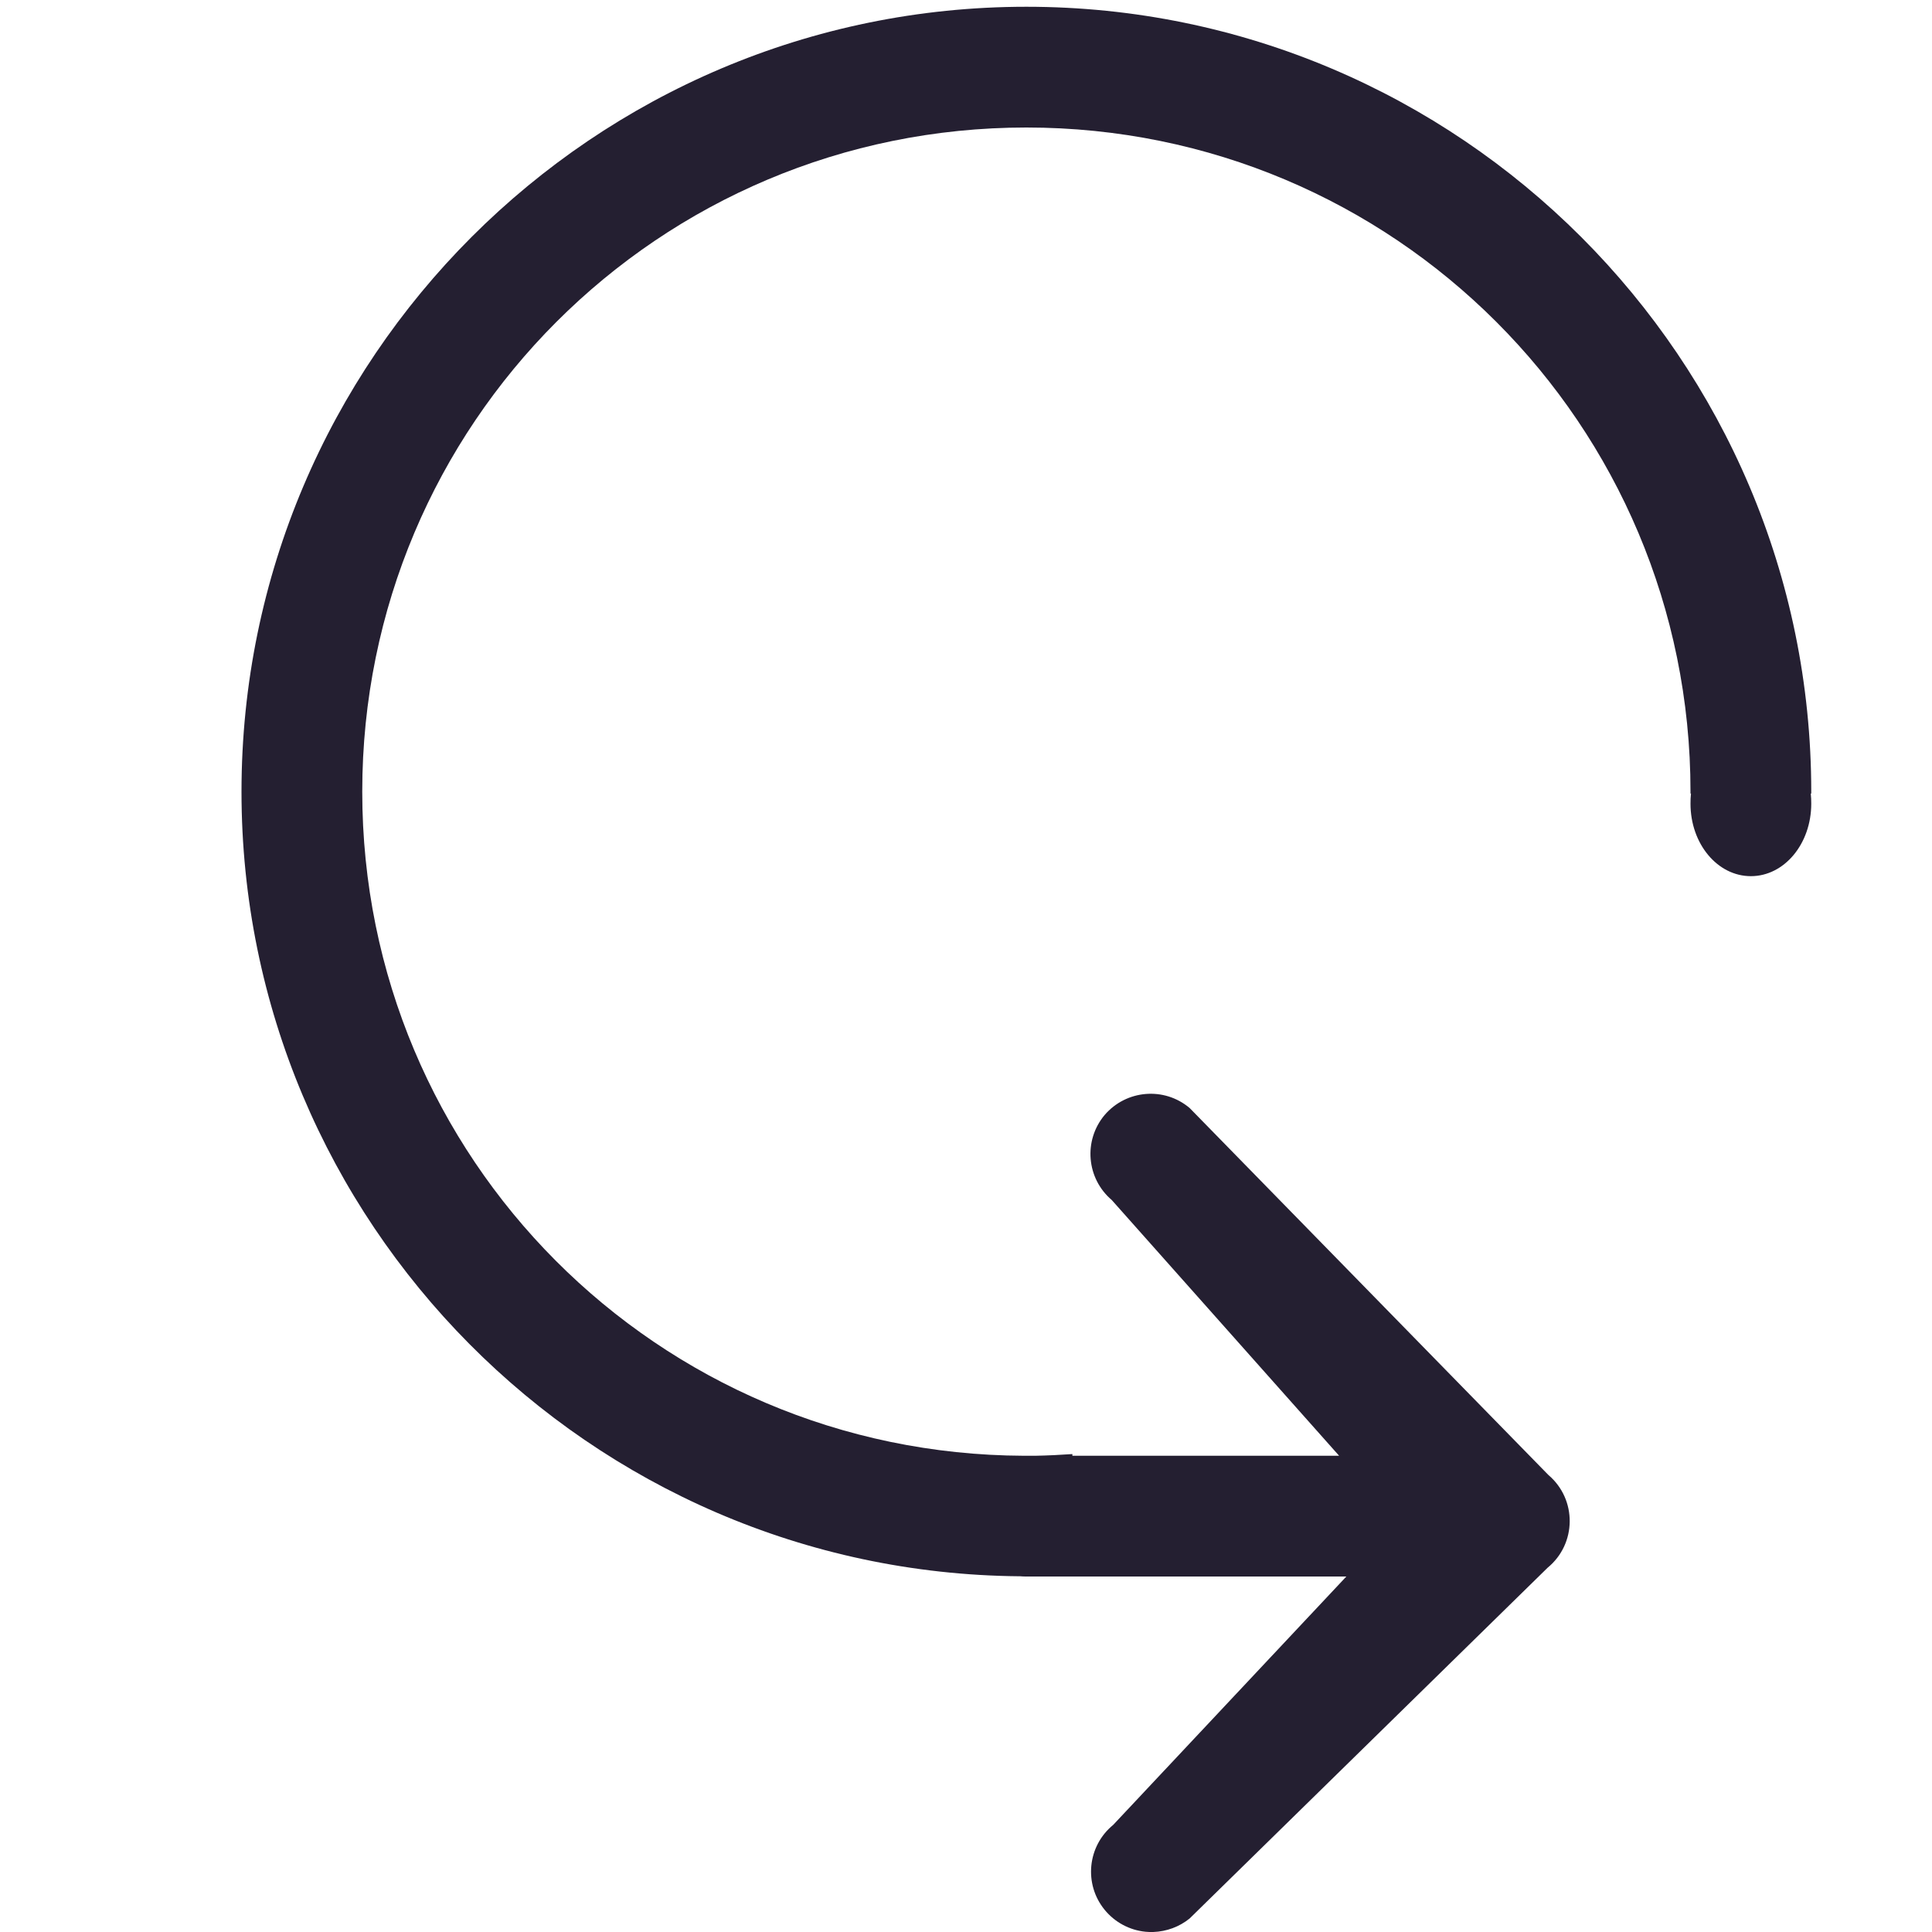 <svg xmlns="http://www.w3.org/2000/svg" xmlns:svg="http://www.w3.org/2000/svg" id="svg4" width="16" height="16" version="1.1" viewBox="0 0 16 16"><g id="g2"><path id="path1" d="m 9.551,16 c -0.022,7.36e-4 -0.043,8.4e-5 -0.064,-0.002 C 9.354,15.985 9.232,15.919 9.148,15.816 8.974,15.603 9.005,15.288 9.219,15.113 L 11.15,13.056 H 8.557 8.5 c -0.017,0 -0.034,-2.53e-4 -0.051,-0.002 -0.002,-1.6e-5 -0.004,1.7e-5 -0.006,0 -3.558,-0.031 -6.443,-2.933 -6.443,-6.498 0,-3.584 2.916,-6.5 6.5,-6.5 C 12.084,0.056 15,2.972 15,6.556 c 0,0.005 1.3e-5,0.011 0,0.016 H 14.996 C 14.999,6.6 15,6.627 15,6.656 15,6.988 14.777,7.256 14.5,7.256 14.223,7.256 14,6.988 14,6.656 c 0,-0.029 7.07e-4,-0.056 0.004,-0.084 H 14 c 1.4e-5,-0.005 0,-0.011 0,-0.016 0,-3.043 -2.457,-5.5 -5.5,-5.5 -3.043,0 -5.5,2.457 -5.5,5.5 0,3.036 2.445,5.488 5.479,5.5 0.007,-2.89e-4 0.014,0 0.021,0 h 0.074 c 0.103,-0.002 0.206,-0.007 0.307,-0.014 v 0.014 h 0.625 1.584 L 9.207,9.938 C 8.997,9.759 8.971,9.445 9.148,9.234 9.327,9.025 9.641,8.998 9.852,9.176 l 2.971,3.039 c 0.238,0.202 0.235,0.57 -0.006,0.768 l -2.965,2.905 C 9.767,15.957 9.661,15.996 9.551,16 Z" style="baseline-shift:baseline;display:inline;overflow:visible;opacity:1;vector-effect:none;fill:#241f31;stroke-width:1;stroke-linecap:round;stroke-linejoin:round;enable-background:accumulate;stop-color:#000;stop-opacity:1"/></g></svg>